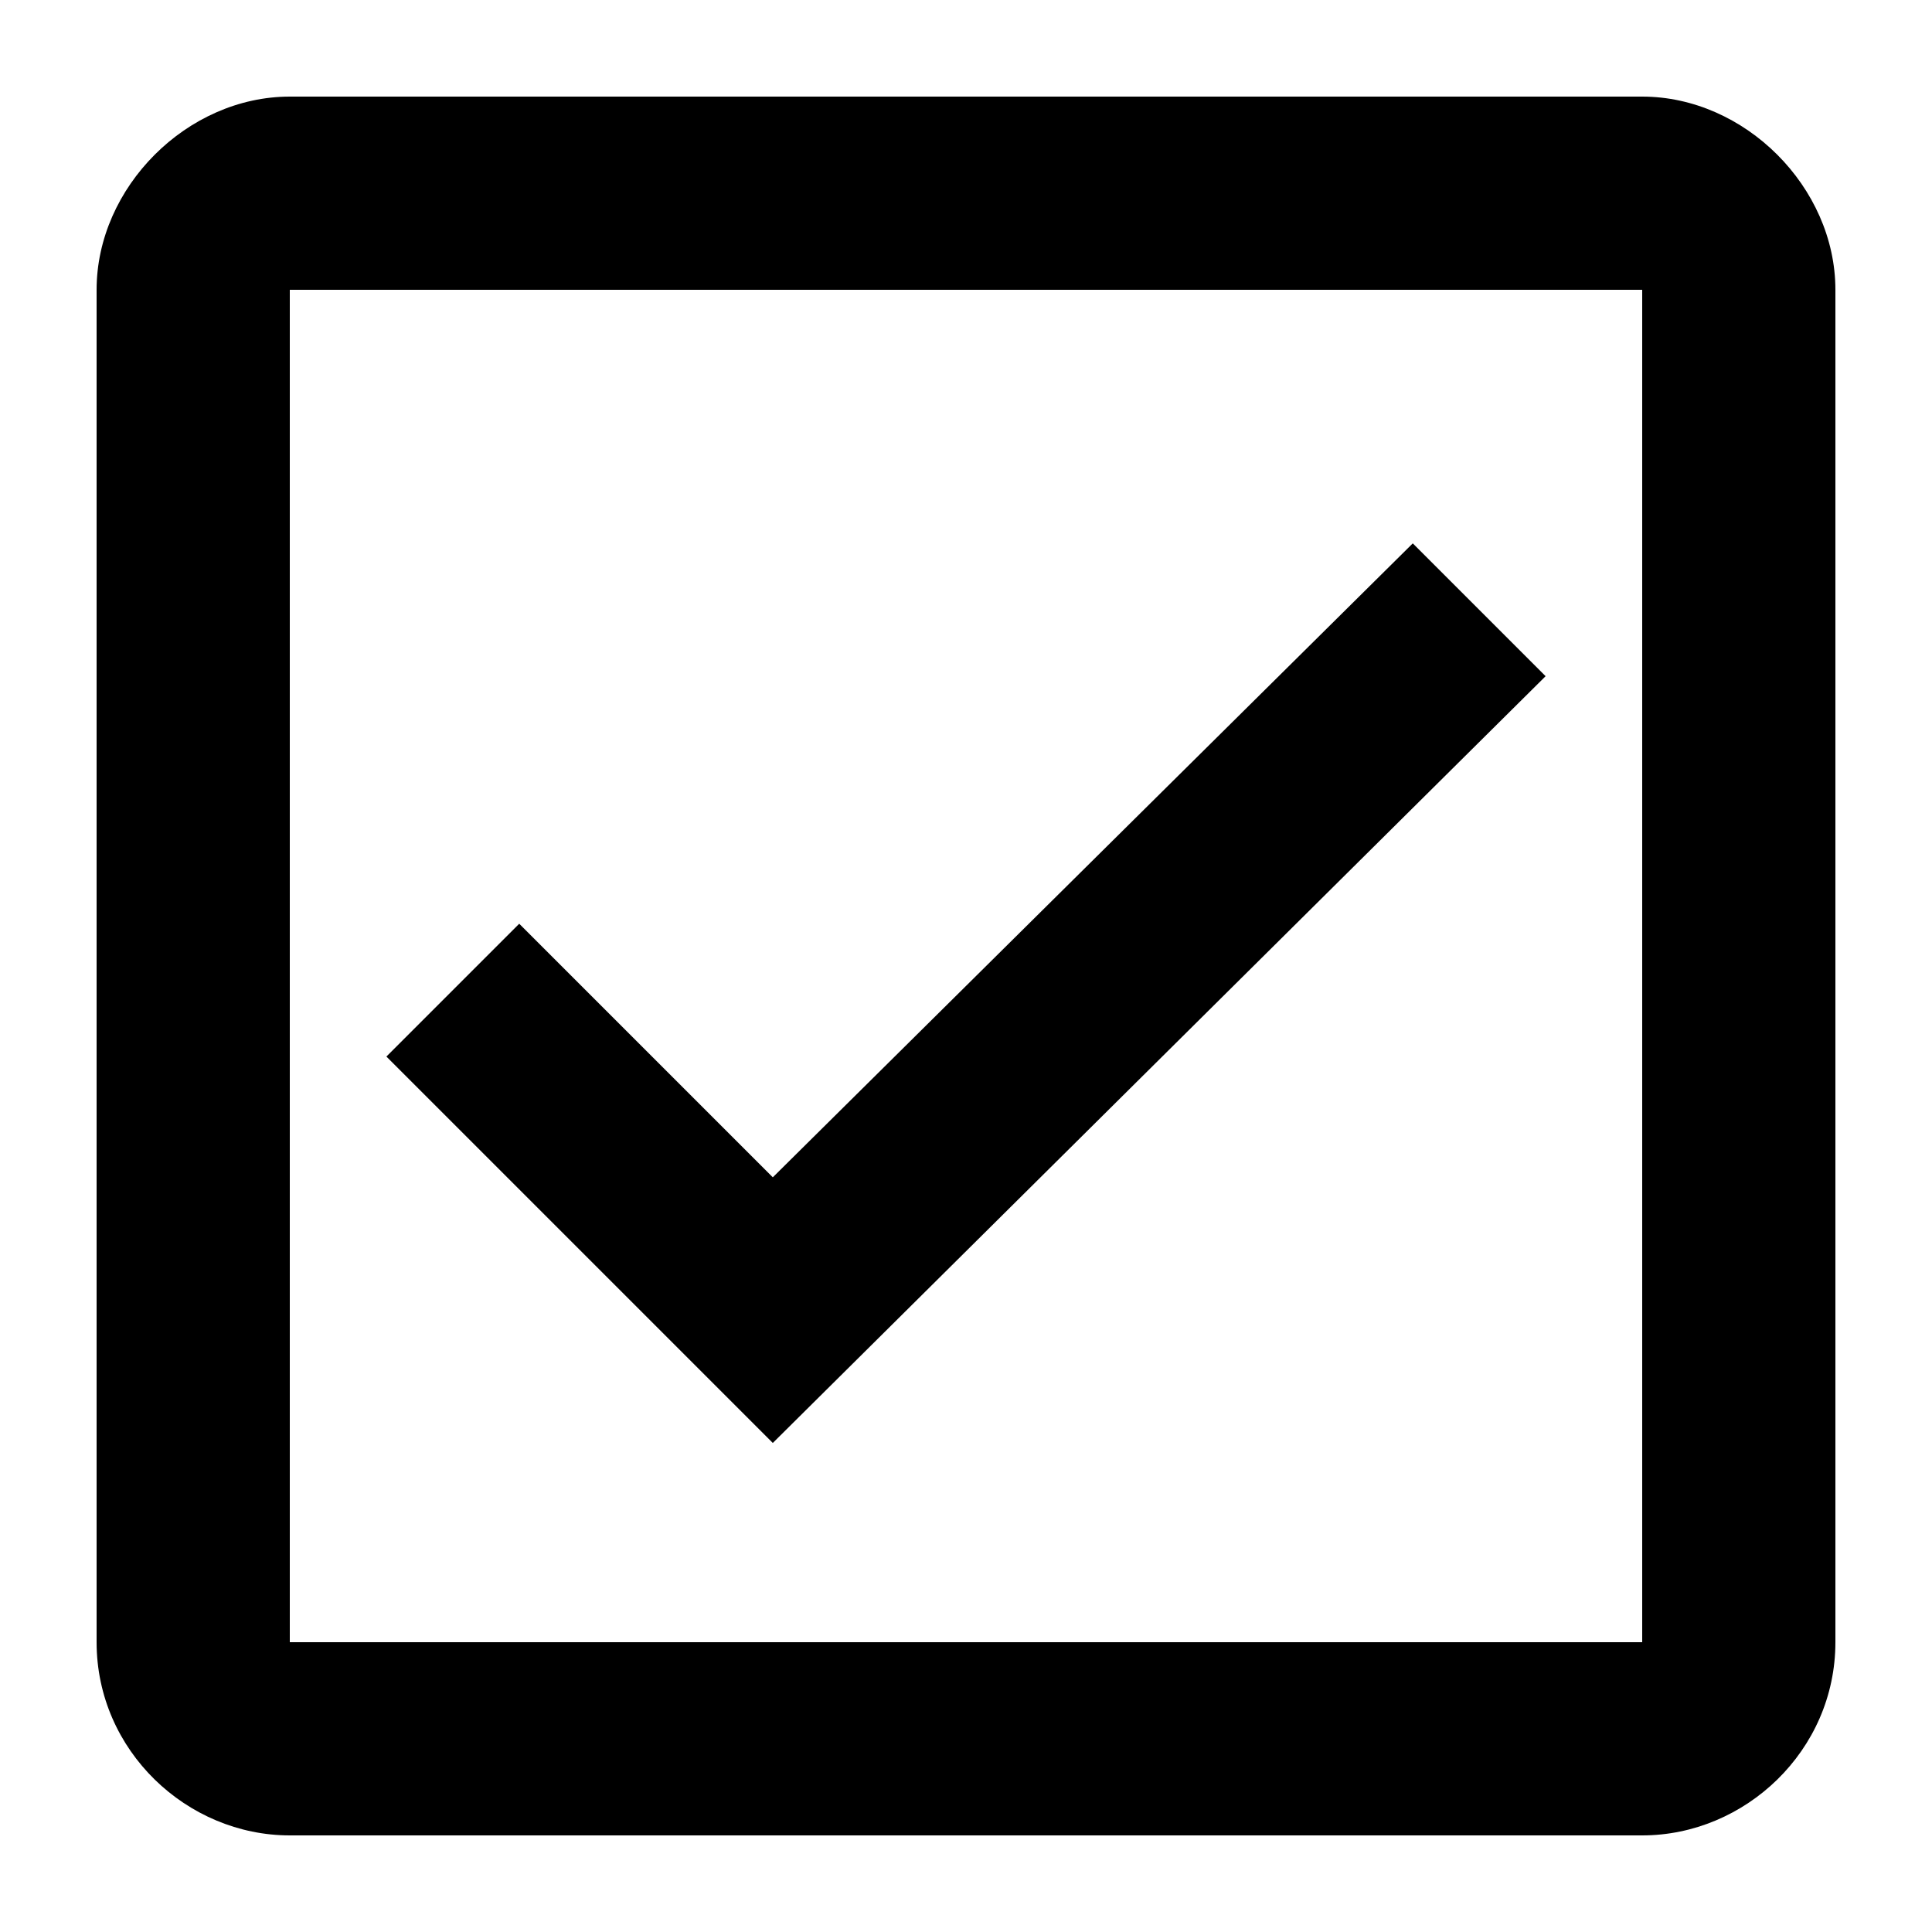 <?xml version="1.0" encoding="utf-8"?>
<!-- Generator: Adobe Illustrator 25.2.0, SVG Export Plug-In . SVG Version: 6.00 Build 0)  -->
<svg version="1.1" id="Layer_1" xmlns="http://www.w3.org/2000/svg" xmlns:xlink="http://www.w3.org/1999/xlink" x="0px" y="0px"
	 viewBox="0 0 32 32" style="enable-background:new 0 0 32 32;" xml:space="preserve">
<g>
	<path d="M27.2,1.6H4.8c-1.7,0-3.2,1.5-3.2,3.2v22.4c0,1.8,1.5,3.2,3.2,3.2h22.4c1.7,0,3.2-1.4,3.2-3.2V4.8
		C30.4,3.1,28.9,1.6,27.2,1.6z M27.2,27.2H4.8V4.8h22.4V27.2z M25.6,11.2L23.4,9L12.8,19.5l-4.2-4.2l-2.2,2.2l6.4,6.4L25.6,11.2z"/>
</g>
</svg>

